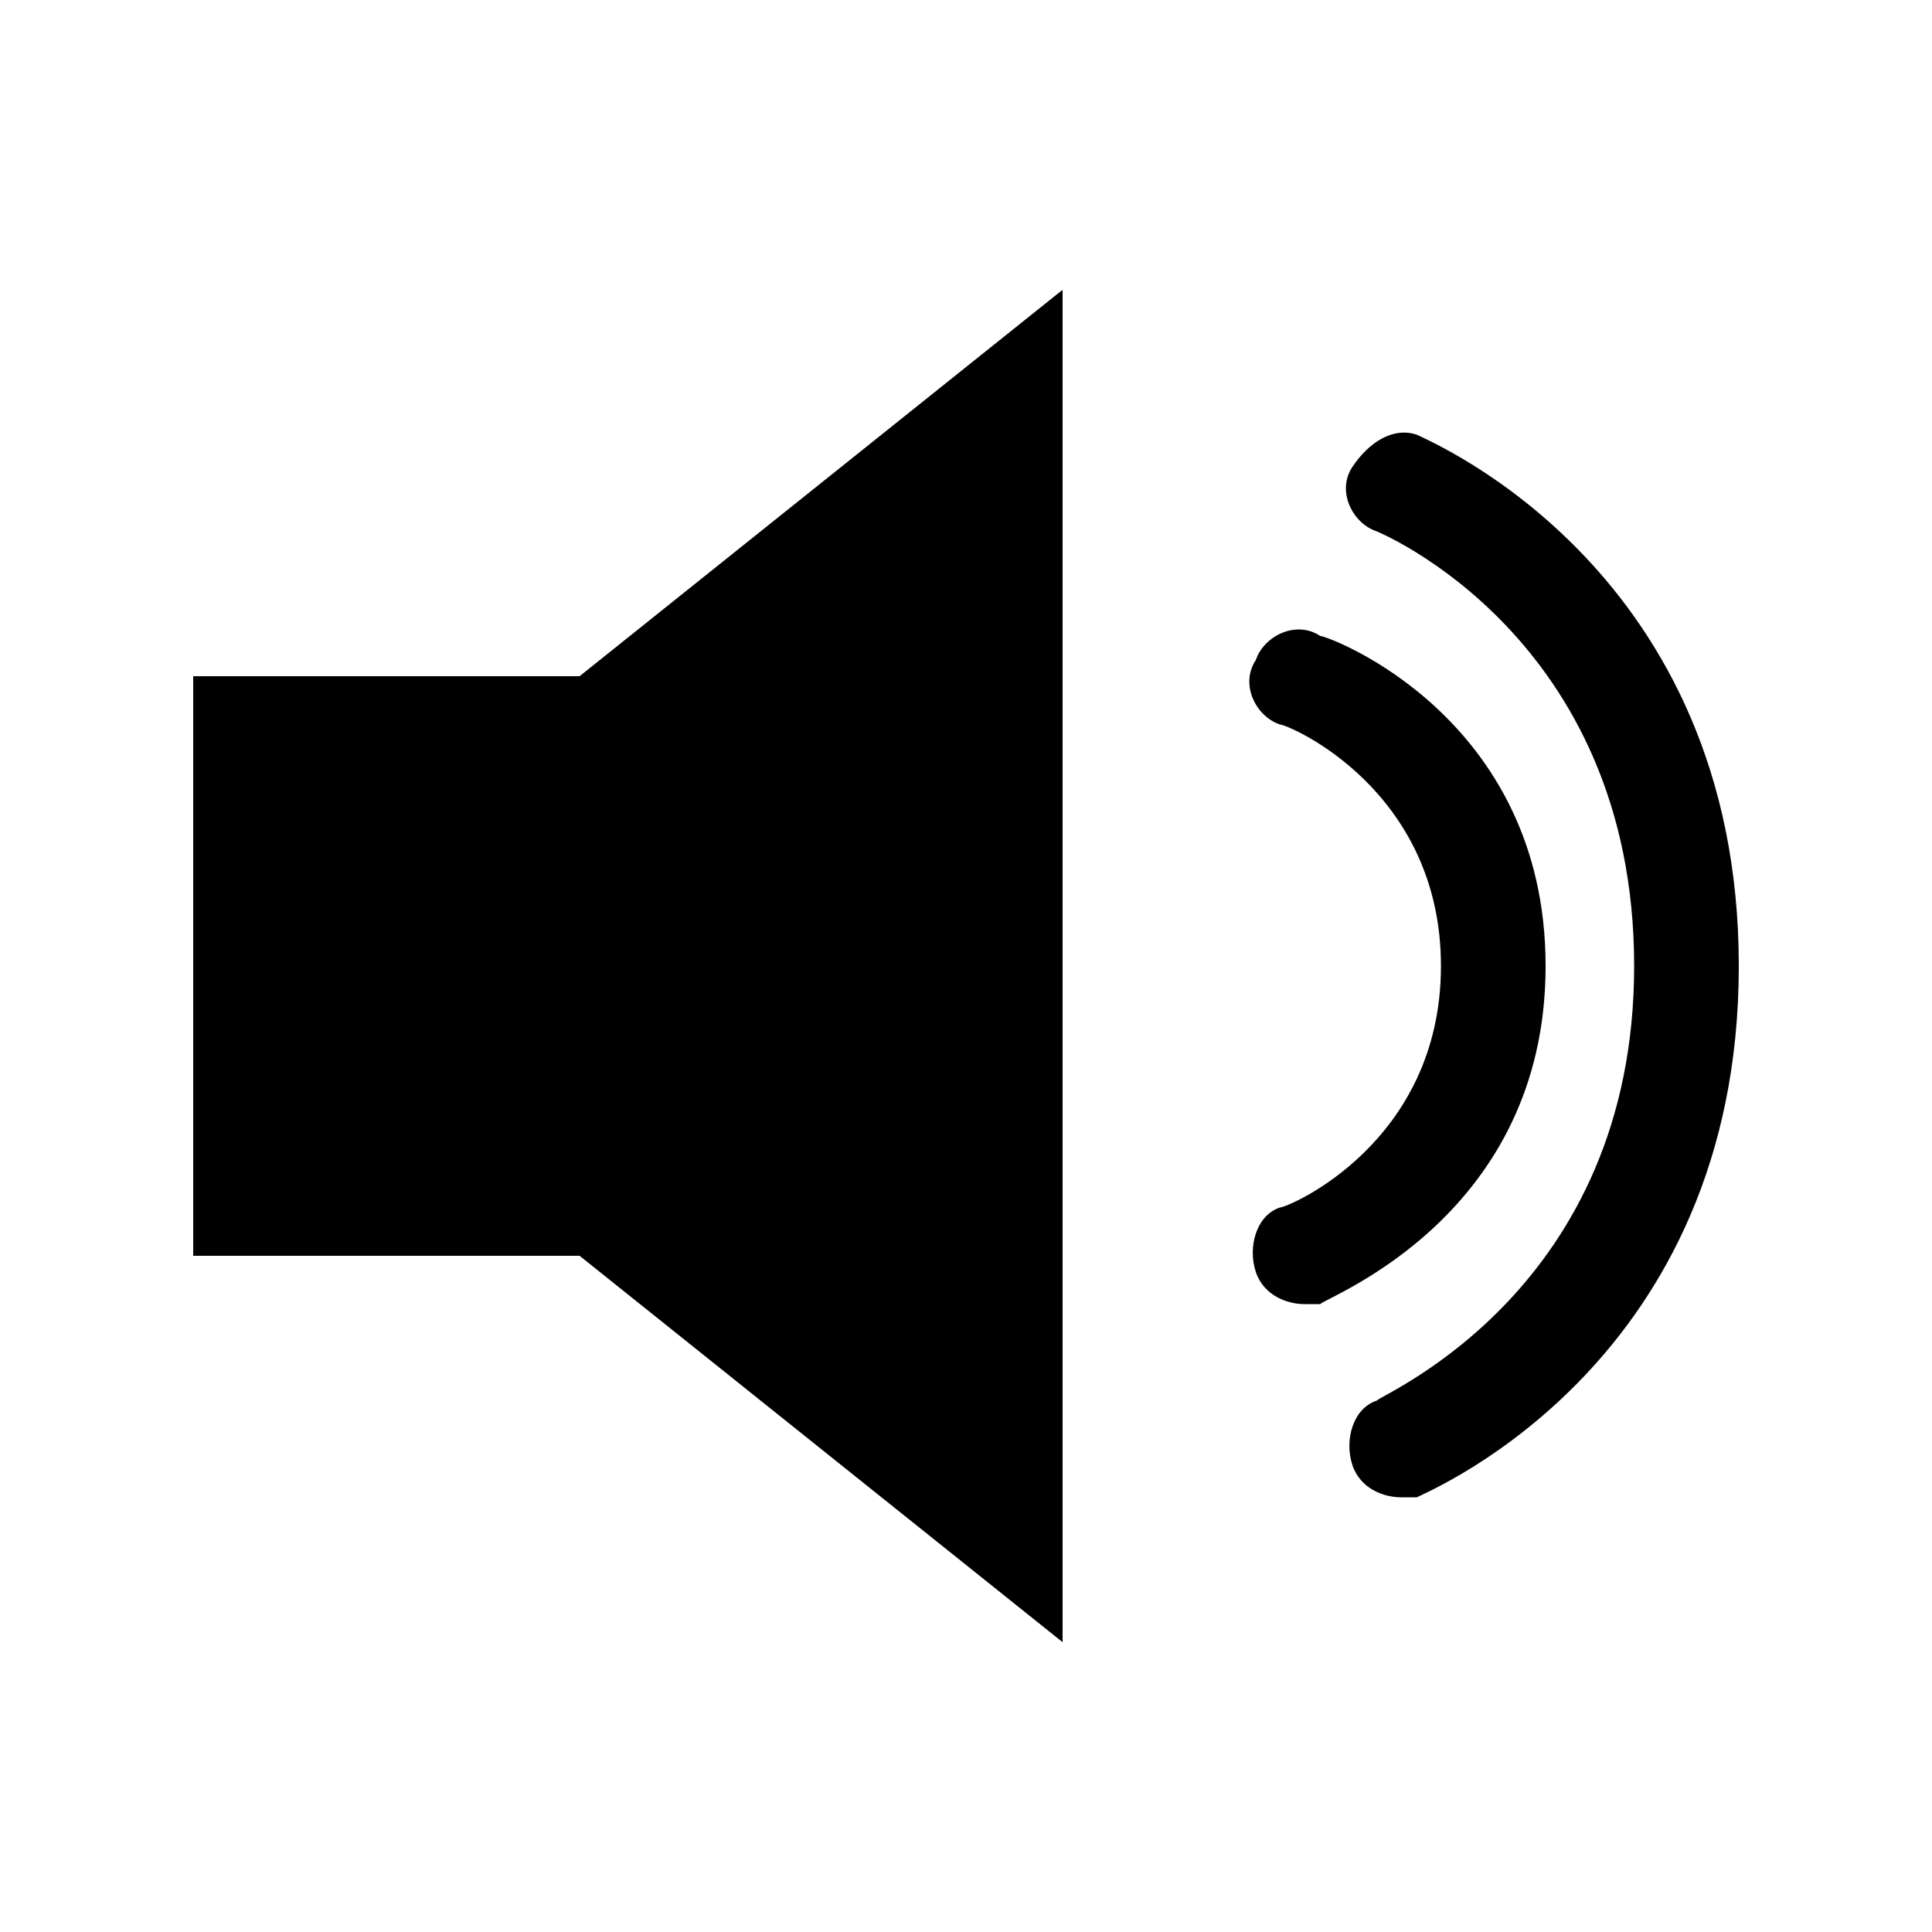 <?xml version="1.0" encoding="utf-8"?>
<!-- Generator: Adobe Illustrator 21.0.2, SVG Export Plug-In . SVG Version: 6.00 Build 0)  -->
<svg version="1.1" id="Layer_1" xmlns="http://www.w3.org/2000/svg" xmlns:xlink="http://www.w3.org/1999/xlink" x="0px" y="0px"
	 viewBox="0 0 24 24" style="enable-background:new 0 0 24 24;" xml:space="preserve">
<g id="surface1">
	<path d="M2.4,8.4h4.8l6-4.8v16.8l-6-4.8H2.4V8.4z M17.6,5.4c0.2,0.1,4,1.7,4,6.6s-3.8,6.5-4,6.6c-0.1,0-0.2,0-0.2,0
		c-0.2,0-0.5-0.1-0.6-0.4c-0.1-0.3,0-0.7,0.3-0.8c0.1-0.1,3.2-1.4,3.2-5.4c0-4.1-3.2-5.4-3.2-5.4c-0.3-0.1-0.5-0.5-0.3-0.8
		C17,5.5,17.3,5.3,17.6,5.4z M19.2,12c0,3.1-2.7,4.1-2.8,4.2c-0.1,0-0.1,0-0.2,0c-0.2,0-0.5-0.1-0.6-0.4c-0.1-0.3,0-0.7,0.3-0.8
		c0.1,0,2-0.8,2-3s-1.9-3-2-3c-0.3-0.1-0.5-0.5-0.3-0.8c0.1-0.3,0.5-0.5,0.8-0.3C16.5,7.9,19.2,8.9,19.2,12z"/>
</g>
</svg>
